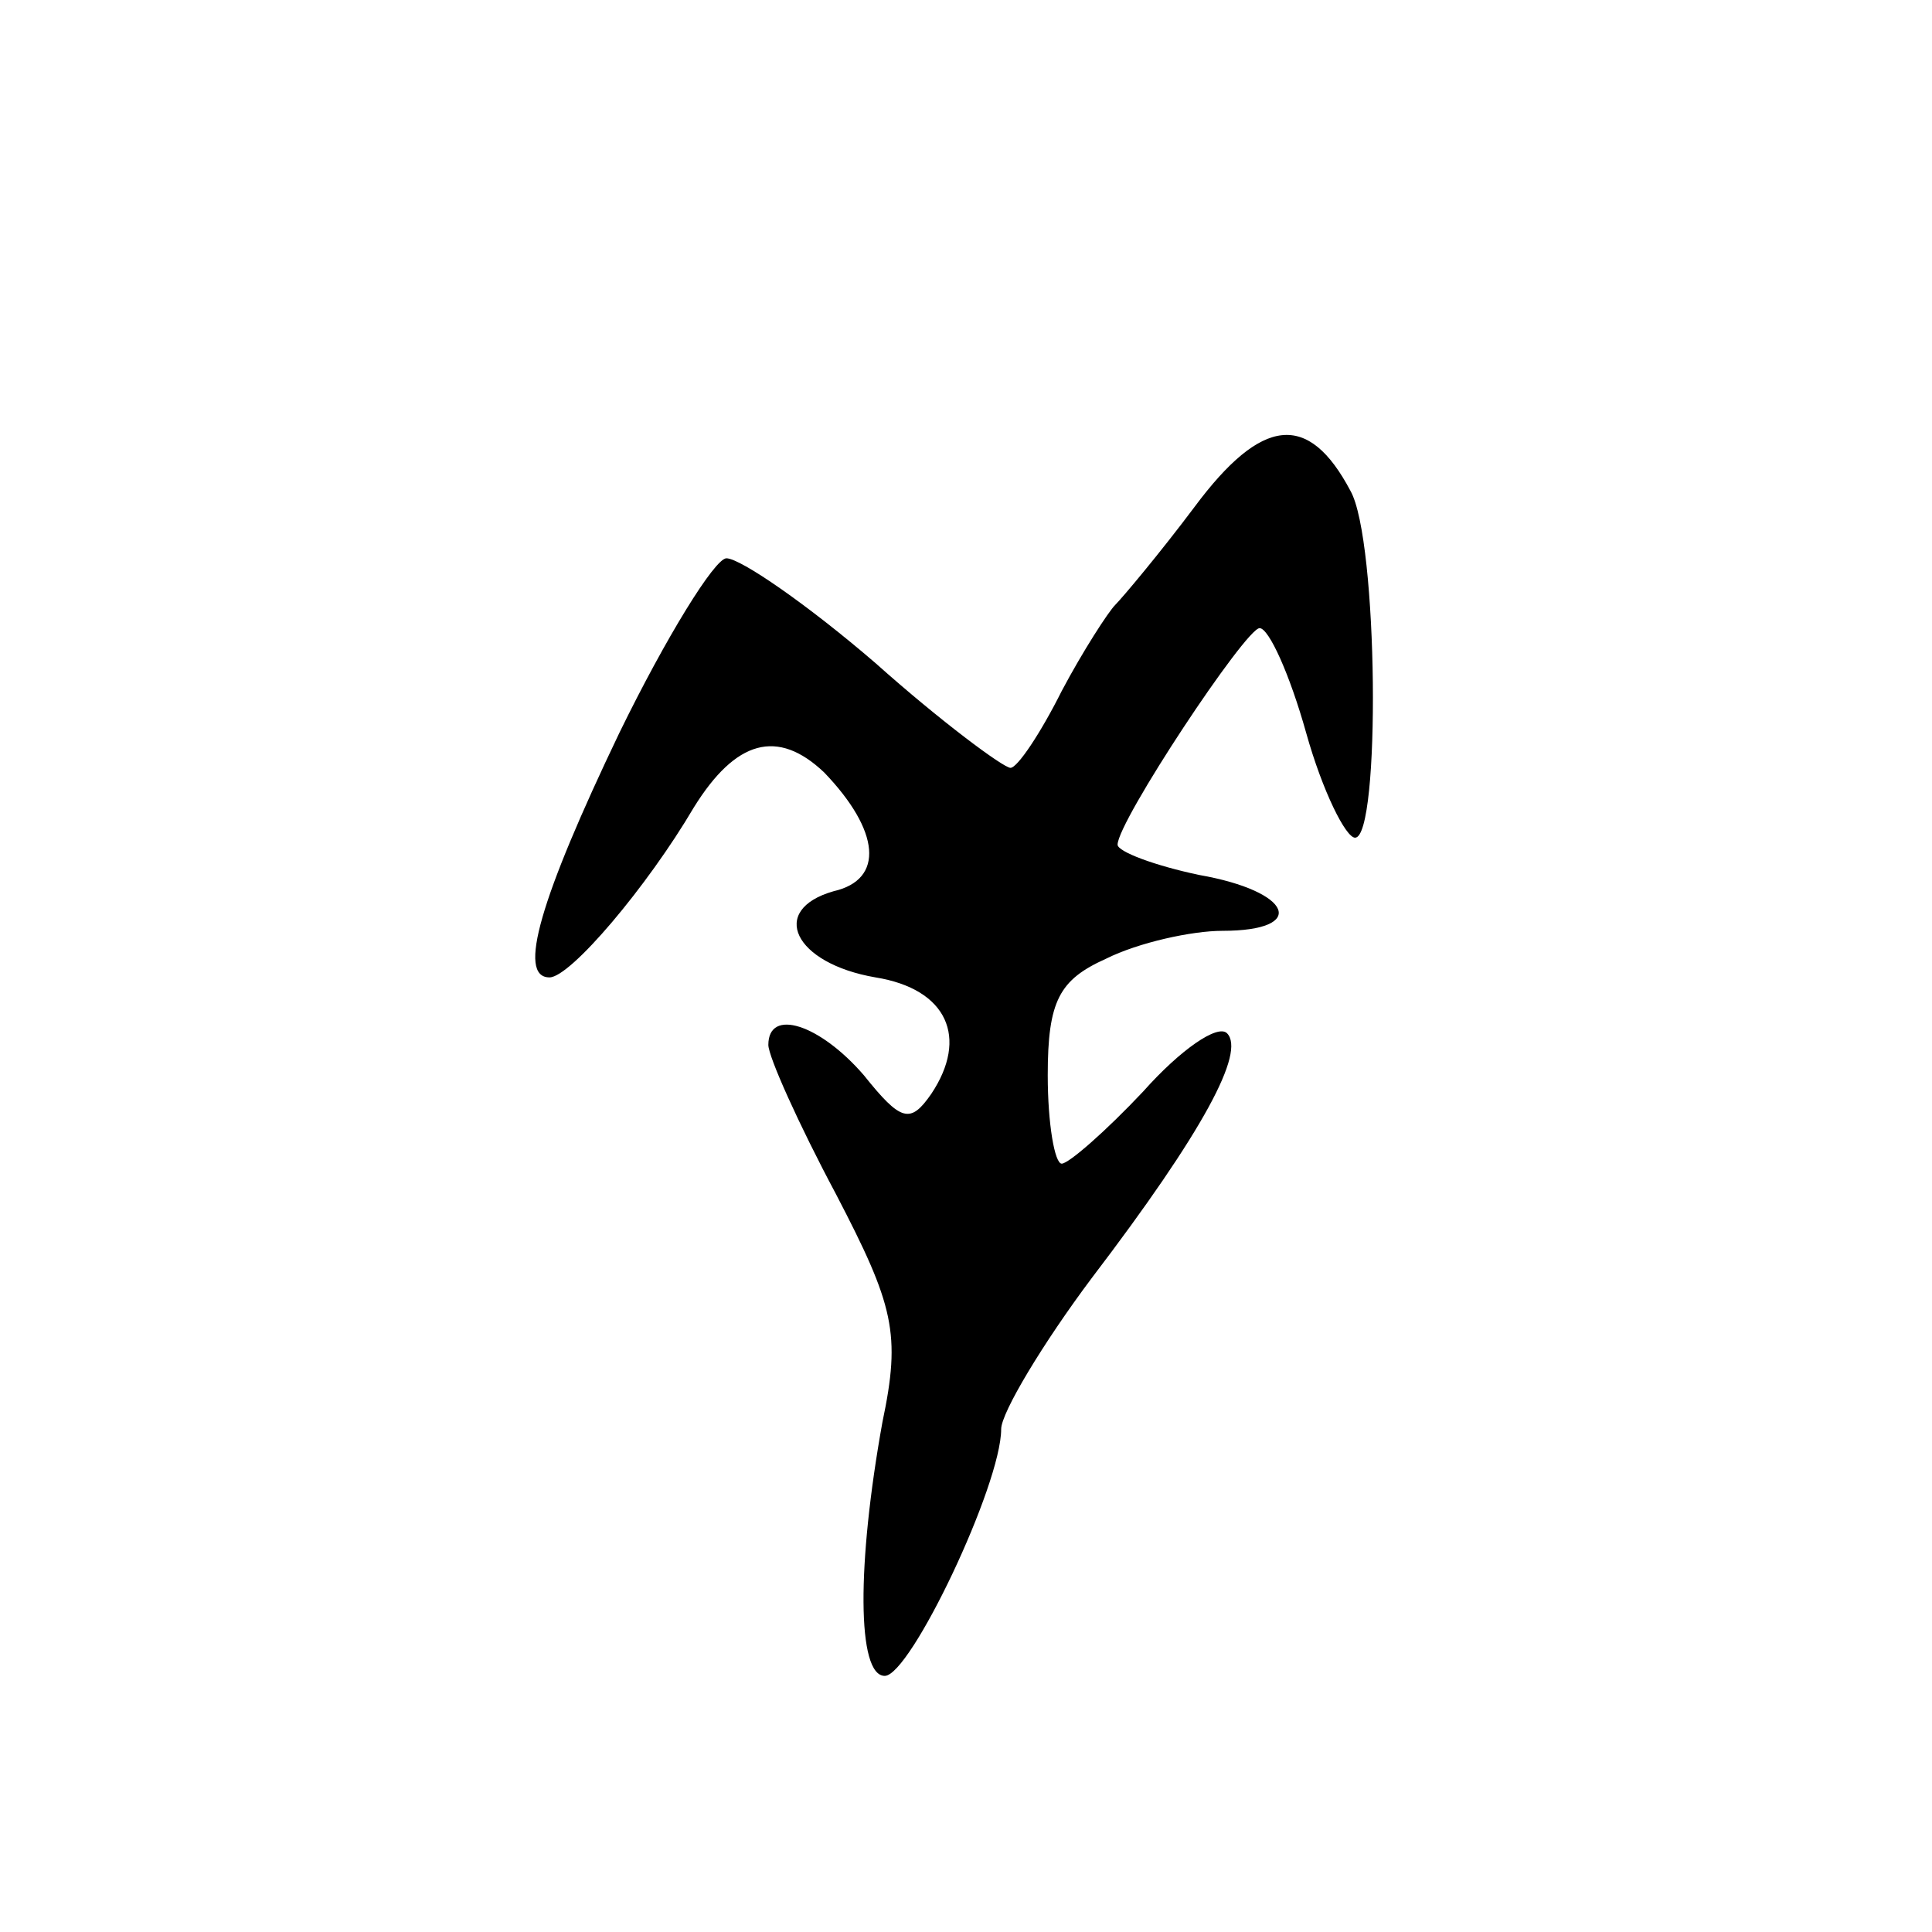 <?xml version="1.0" standalone="no"?>
<!DOCTYPE svg PUBLIC "-//W3C//DTD SVG 20010904//EN"
 "http://www.w3.org/TR/2001/REC-SVG-20010904/DTD/svg10.dtd">
<svg version="1.0" xmlns="http://www.w3.org/2000/svg"
 width="468pt" height="468pt" viewBox="0 0 468 468"
 preserveAspectRatio="xMidYMid meet">
<g transform="translate(0,468) scale(0.564,-0.564)"
fill="#000000" stroke="none">
<path d="M513 612 c-15 -20 -31 -39 -34 -42 -3 -3 -14 -20 -23 -37 -9 -18 -19
-33 -22 -33 -3 0 -30 20 -58 45 -29 25 -58 45 -64 45 -5 0 -26 -34 -46 -75
-34 -71 -44 -105 -30 -105 9 0 42 39 62 73 18 29 36 34 56 15 24 -25 26 -46 4
-51 -28 -8 -17 -31 18 -37 31 -5 40 -26 24 -50 -9 -13 -13 -12 -29 8 -19 22
-41 29 -41 13 0 -5 13 -34 29 -64 25 -48 28 -60 20 -98 -11 -61 -11 -109 1
-109 11 0 50 82 50 106 0 7 18 37 39 65 48 63 66 97 58 105 -4 4 -20 -7 -36
-25 -16 -17 -32 -31 -35 -31 -3 0 -6 17 -6 38 0 32 5 41 25 50 14 7 37 12 50
12 37 0 30 17 -10 24 -19 4 -35 10 -35 13 0 10 55 93 61 93 4 0 13 -20 20 -45
7 -25 17 -45 21 -45 11 0 10 128 -2 149 -18 34 -38 32 -67 -7z"/>
</g>
</svg>
